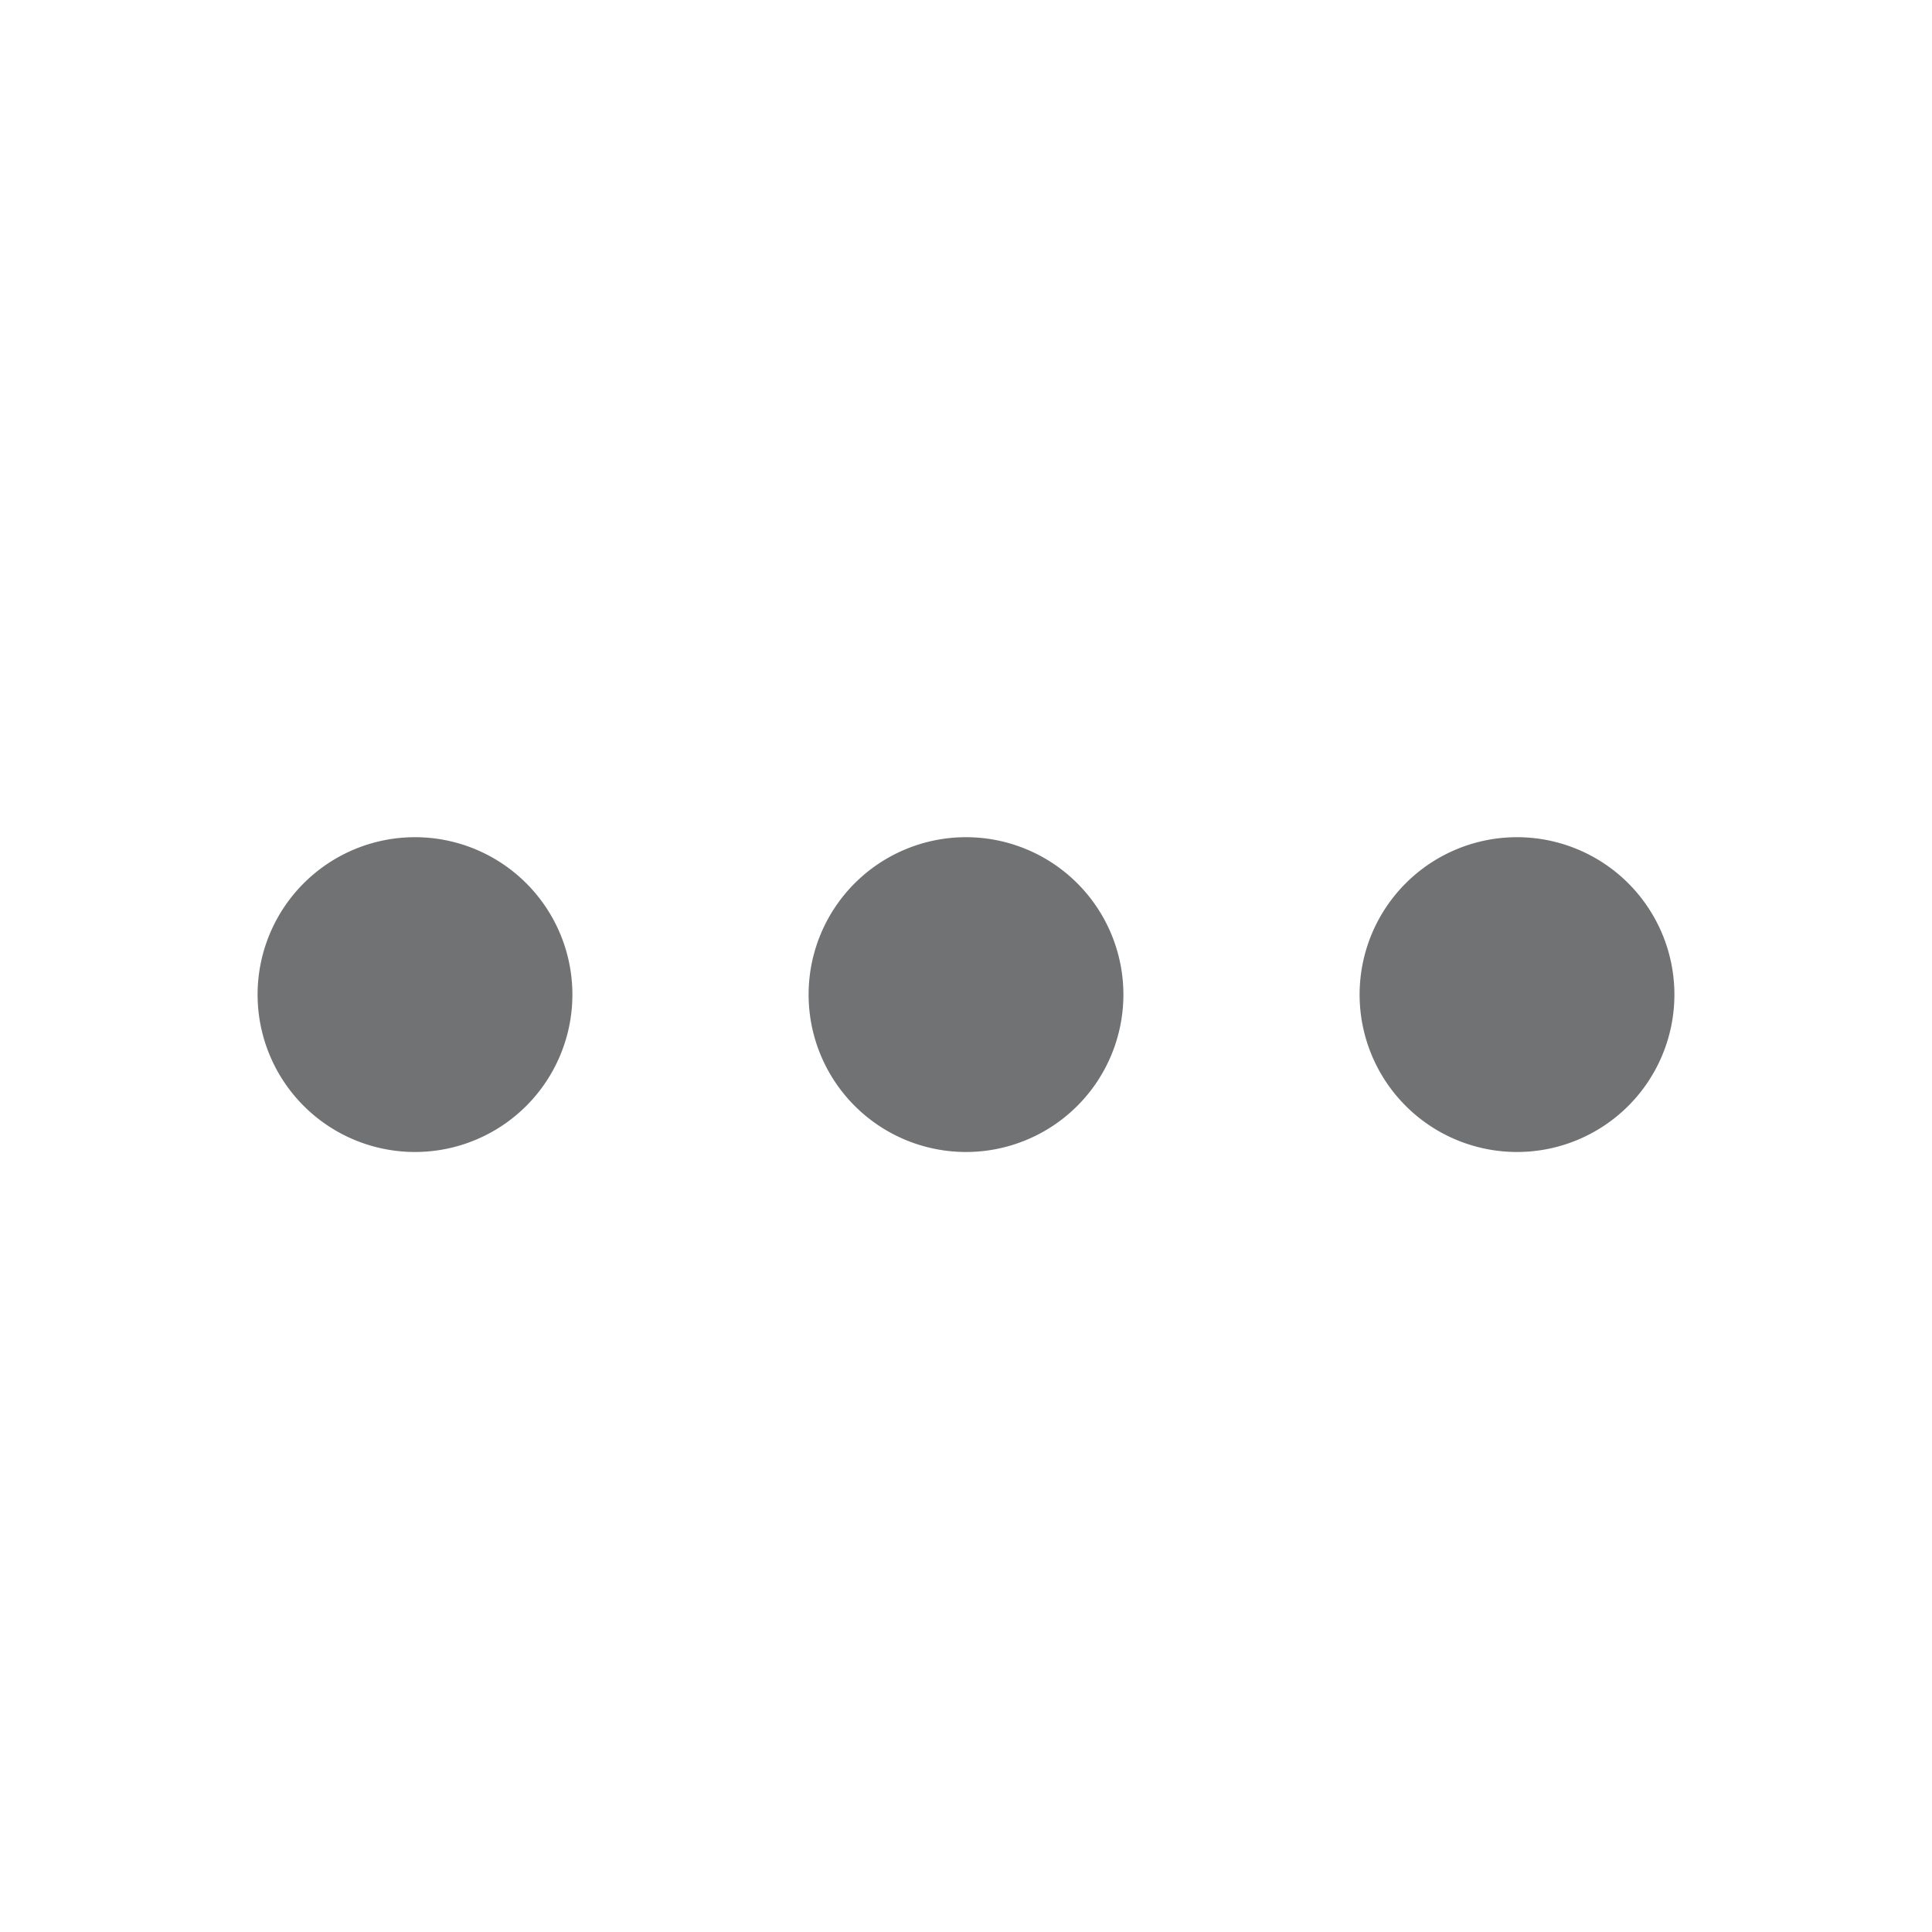 <svg xmlns="http://www.w3.org/2000/svg" xmlns:xlink="http://www.w3.org/1999/xlink" width="30" height="30" viewBox="0 0 30 30">
  <defs>
    <clipPath id="clip-path">
      <path id="Mask" d="M17.112,2.444a2.444,2.444,0,1,1,2.444,2.444A2.444,2.444,0,0,1,17.112,2.444Zm-8.556,0A2.444,2.444,0,1,1,11,4.888,2.444,2.444,0,0,1,8.556,2.444ZM0,2.444A2.444,2.444,0,1,1,2.444,4.888,2.444,2.444,0,0,1,0,2.444Z" transform="translate(0 0)" fill="#707273"/>
    </clipPath>
  </defs>
  <g id="Group_40199" data-name="Group 40199" transform="translate(-306 -916)">
    <rect id="Rectangle_18672" data-name="Rectangle 18672" width="30" height="30" transform="translate(306 916)" fill="#7e4343" opacity="0"/>
    <g id="Group_40198" data-name="Group 40198" transform="translate(310 929)">
      <path id="Mask-2" data-name="Mask" d="M17.112,2.444a2.444,2.444,0,1,1,2.444,2.444A2.444,2.444,0,0,1,17.112,2.444Zm-8.556,0A2.444,2.444,0,1,1,11,4.888,2.444,2.444,0,0,1,8.556,2.444ZM0,2.444A2.444,2.444,0,1,1,2.444,4.888,2.444,2.444,0,0,1,0,2.444Z" transform="translate(0 0)" fill="#707273"/>
    </g>
  </g>
</svg>
